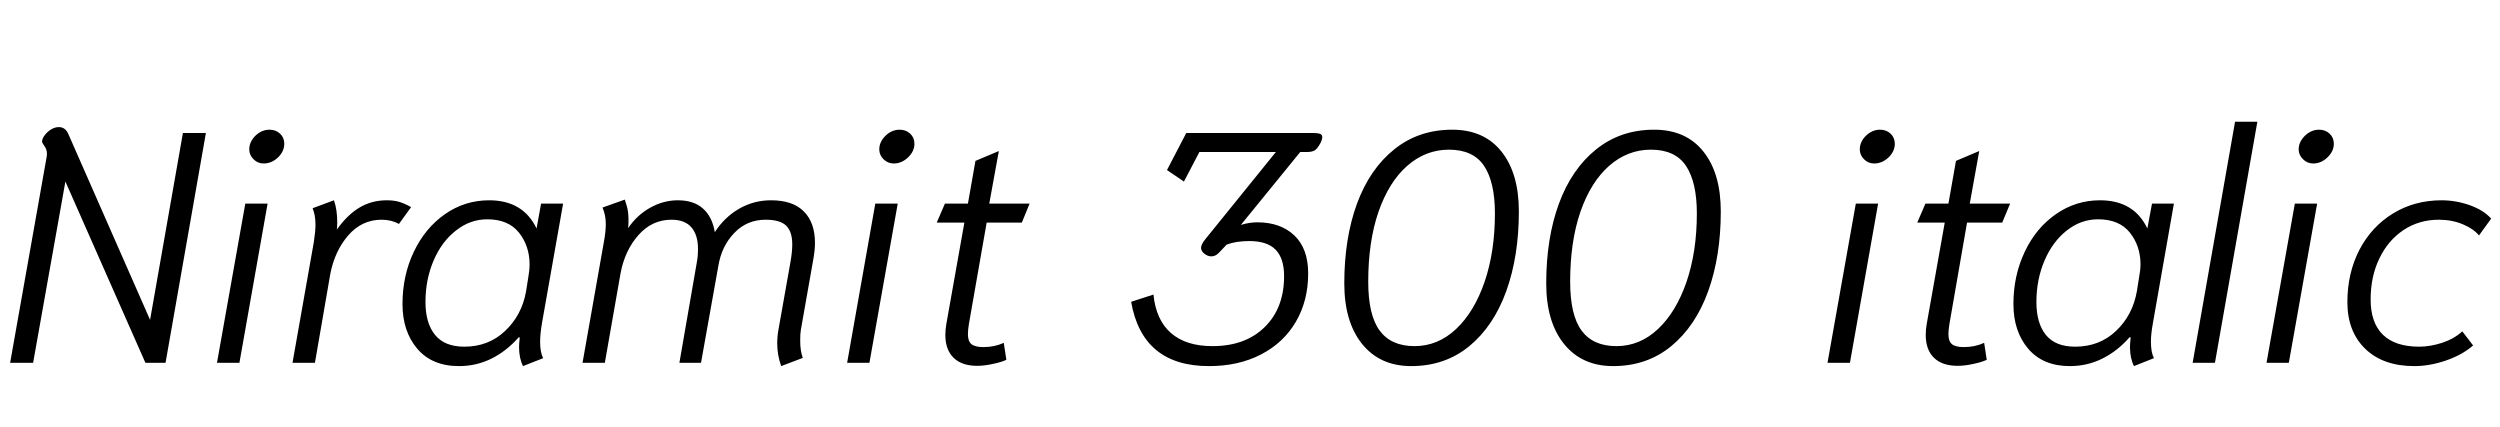 <svg xmlns="http://www.w3.org/2000/svg" xmlns:xlink="http://www.w3.org/1999/xlink" width="182.736" height="31.2"><path fill="black" d="M0.74 26.52L3.41 11.47Q3.43 11.38 3.43 11.23L3.43 11.23Q3.43 10.92 3.25 10.68Q3.07 10.44 3.07 10.32L3.07 10.32L3.12 10.13Q3.26 9.82 3.60 9.55Q3.94 9.29 4.30 9.29L4.30 9.29Q4.75 9.29 4.97 9.74L4.97 9.74L10.97 23.38L13.37 9.72L15.05 9.72L12.10 26.52L10.63 26.52L4.78 13.27L2.42 26.52L0.74 26.52ZM19.27 11.95Q18.84 11.95 18.53 11.64Q18.22 11.33 18.22 10.92L18.22 10.92Q18.22 10.37 18.67 9.92Q19.13 9.48 19.70 9.48L19.70 9.48Q20.16 9.48 20.47 9.77Q20.78 10.06 20.78 10.51L20.78 10.51Q20.78 11.06 20.32 11.51Q19.85 11.95 19.27 11.95L19.27 11.95ZM15.86 26.52L17.93 14.88L19.56 14.88L17.50 26.52L15.86 26.52ZM21.38 26.52L22.94 17.69Q23.06 16.90 23.06 16.44L23.06 16.44Q23.06 15.72 22.85 15.22L22.85 15.22L24.41 14.64Q24.65 15.31 24.65 16.27L24.65 16.27Q24.65 16.61 24.62 16.78L24.62 16.78Q25.39 15.70 26.28 15.17Q27.17 14.64 28.27 14.64L28.27 14.64Q28.80 14.64 29.20 14.76Q29.59 14.88 30.05 15.14L30.05 15.14L29.16 16.37Q28.61 16.06 27.89 16.06L27.89 16.06Q26.45 16.06 25.45 17.21Q24.46 18.36 24.14 20.04L24.14 20.04L23.02 26.52L21.38 26.52ZM33.55 26.76Q31.58 26.76 30.50 25.49Q29.42 24.22 29.42 22.22L29.42 22.22Q29.42 20.14 30.25 18.40Q31.08 16.66 32.53 15.65Q33.98 14.64 35.76 14.64L35.76 14.64Q38.23 14.64 39.22 16.70L39.22 16.70L39.55 14.88L41.16 14.88L39.62 23.59Q39.48 24.41 39.48 24.98L39.48 24.98Q39.48 25.75 39.70 26.18L39.70 26.18L38.23 26.76Q37.94 26.18 37.94 25.37L37.94 25.37Q37.94 25.15 37.99 24.67L37.99 24.67L37.92 24.65Q37.03 25.66 35.93 26.21Q34.82 26.76 33.55 26.76L33.55 26.76ZM33.94 25.34Q35.71 25.34 36.92 24.19Q38.14 23.04 38.45 21.31L38.45 21.31L38.64 20.11Q38.71 19.70 38.71 19.34L38.71 19.34Q38.71 17.98 37.93 17.00Q37.15 16.03 35.62 16.03L35.62 16.03Q34.37 16.03 33.34 16.84Q32.30 17.64 31.70 19.03Q31.10 20.42 31.10 22.08L31.10 22.08Q31.10 23.62 31.80 24.48Q32.50 25.34 33.94 25.34L33.94 25.34ZM57.10 26.76Q56.81 25.94 56.81 25.10L56.81 25.10Q56.81 24.60 56.90 24.10L56.90 24.10L57.77 19.20Q57.91 18.43 57.91 17.86L57.91 17.86Q57.91 16.94 57.47 16.50Q57.02 16.06 55.97 16.06L55.97 16.06Q54.60 16.06 53.68 17.02Q52.75 17.98 52.51 19.42L52.51 19.42L51.24 26.52L49.66 26.52L50.93 19.20Q51.02 18.72 51.02 18.19L51.02 18.19Q51.02 17.18 50.54 16.62Q50.06 16.06 49.08 16.06L49.08 16.06Q47.66 16.06 46.67 17.18Q45.67 18.31 45.36 19.97L45.36 19.97L44.21 26.52L42.58 26.52L44.14 17.69Q44.28 16.92 44.28 16.39L44.28 16.39Q44.28 15.72 44.04 15.17L44.04 15.17L45.67 14.59Q45.70 14.69 45.82 15.08Q45.94 15.48 45.94 16.10L45.94 16.10Q45.94 16.46 45.91 16.68L45.91 16.68Q46.56 15.72 47.53 15.18Q48.50 14.64 49.54 14.64L49.54 14.64Q50.71 14.64 51.38 15.24Q52.06 15.84 52.25 16.97L52.25 16.97Q52.94 15.89 54.02 15.26Q55.10 14.64 56.35 14.64L56.35 14.64Q57.96 14.64 58.76 15.46Q59.57 16.27 59.57 17.76L59.57 17.76Q59.57 18.26 59.45 18.94L59.45 18.94L58.54 24.10Q58.49 24.36 58.49 24.89L58.49 24.89Q58.49 25.66 58.68 26.16L58.68 26.16L57.10 26.76ZM65.33 11.95Q64.90 11.95 64.58 11.64Q64.27 11.33 64.27 10.92L64.27 10.92Q64.27 10.37 64.73 9.92Q65.18 9.48 65.76 9.48L65.76 9.48Q66.22 9.48 66.53 9.77Q66.84 10.06 66.84 10.51L66.84 10.51Q66.84 11.06 66.37 11.51Q65.90 11.95 65.33 11.95L65.33 11.95ZM61.92 26.52L63.98 14.88L65.62 14.88L63.55 26.52L61.92 26.52ZM71.42 26.74Q70.30 26.74 69.70 26.15Q69.10 25.56 69.10 24.48L69.10 24.48Q69.10 24.12 69.17 23.69L69.17 23.69L70.49 16.27L68.47 16.27L69.07 14.88L70.75 14.88L71.30 11.76L73.01 11.04L72.31 14.88L75.26 14.88L74.69 16.27L72.12 16.27L70.82 23.69Q70.75 24.12 70.75 24.43L70.75 24.43Q70.75 24.94 71.00 25.15Q71.26 25.37 71.88 25.37L71.88 25.37Q72.70 25.37 73.37 25.06L73.37 25.06L73.56 26.30Q73.20 26.47 72.58 26.60Q71.95 26.74 71.42 26.74L71.42 26.74ZM88.37 26.76Q83.50 26.76 82.68 22.06L82.68 22.06L84.31 21.53Q84.50 23.40 85.60 24.35Q86.69 25.30 88.63 25.30L88.63 25.30Q91.03 25.30 92.45 23.90Q93.86 22.51 93.86 20.18L93.86 20.18Q93.86 18.89 93.24 18.25Q92.62 17.62 91.32 17.62L91.32 17.62Q90.34 17.62 89.66 17.88L89.66 17.88L89.14 18.43Q88.87 18.74 88.54 18.74L88.54 18.74Q88.25 18.74 87.98 18.50L87.98 18.50Q87.79 18.31 87.79 18.12L87.79 18.12Q87.79 17.86 88.13 17.45L88.13 17.45L93.26 11.11L87.67 11.11L86.54 13.27L85.30 12.43L86.71 9.72L95.93 9.72Q96.31 9.72 96.48 9.78Q96.65 9.84 96.65 10.03L96.65 10.03Q96.65 10.20 96.50 10.49L96.50 10.49Q96.29 10.87 96.10 10.99Q95.90 11.11 95.54 11.11L95.54 11.11L95.04 11.11L90.70 16.44Q91.32 16.25 91.90 16.25L91.90 16.25Q93.60 16.25 94.61 17.21Q95.62 18.17 95.62 19.99L95.62 19.99Q95.62 21.98 94.72 23.52Q93.82 25.06 92.17 25.91Q90.53 26.76 88.37 26.76L88.37 26.76ZM103.15 26.76Q100.87 26.76 99.56 25.14Q98.26 23.52 98.26 20.71L98.26 20.71Q98.26 17.42 99.19 14.88Q100.13 12.34 101.92 10.91Q103.70 9.48 106.15 9.48L106.15 9.48Q108.48 9.48 109.75 11.08Q111.02 12.67 111.02 15.46L111.02 15.46Q111.02 18.72 110.10 21.28Q109.18 23.83 107.40 25.30Q105.62 26.76 103.15 26.76L103.15 26.76ZM103.39 25.30Q105.10 25.30 106.43 24.05Q107.76 22.80 108.52 20.59Q109.27 18.38 109.27 15.60L109.27 15.60Q109.27 13.32 108.48 12.13Q107.69 10.94 105.91 10.94L105.91 10.94Q104.21 10.94 102.86 12.12Q101.52 13.30 100.76 15.48Q100.01 17.66 100.01 20.59L100.01 20.59Q100.01 23.04 100.85 24.17Q101.69 25.30 103.39 25.30L103.39 25.30ZM117.91 26.76Q115.63 26.76 114.32 25.14Q113.02 23.52 113.02 20.71L113.02 20.71Q113.02 17.42 113.95 14.88Q114.89 12.34 116.68 10.91Q118.46 9.48 120.91 9.48L120.91 9.48Q123.24 9.48 124.51 11.08Q125.78 12.67 125.78 15.46L125.78 15.46Q125.78 18.72 124.86 21.28Q123.94 23.83 122.16 25.30Q120.38 26.76 117.91 26.76L117.91 26.76ZM118.15 25.30Q119.86 25.30 121.19 24.05Q122.52 22.80 123.28 20.59Q124.03 18.38 124.03 15.60L124.03 15.60Q124.03 13.32 123.24 12.13Q122.45 10.94 120.67 10.94L120.67 10.94Q118.97 10.94 117.62 12.12Q116.28 13.30 115.52 15.48Q114.77 17.66 114.77 20.59L114.77 20.59Q114.77 23.04 115.61 24.17Q116.45 25.30 118.15 25.30L118.15 25.30ZM136.99 11.95Q136.56 11.95 136.25 11.64Q135.94 11.33 135.94 10.92L135.94 10.92Q135.94 10.37 136.39 9.92Q136.85 9.48 137.42 9.48L137.42 9.48Q137.88 9.48 138.19 9.77Q138.50 10.06 138.50 10.51L138.50 10.51Q138.50 11.06 138.04 11.51Q137.57 11.95 136.99 11.95L136.99 11.95ZM133.58 26.52L135.65 14.88L137.28 14.88L135.22 26.52L133.58 26.52ZM143.09 26.74Q141.96 26.74 141.36 26.15Q140.76 25.56 140.76 24.48L140.76 24.48Q140.76 24.12 140.83 23.69L140.83 23.69L142.15 16.27L140.14 16.27L140.74 14.88L142.42 14.88L142.97 11.76L144.67 11.04L143.98 14.88L146.93 14.88L146.35 16.27L143.78 16.27L142.49 23.69Q142.42 24.12 142.42 24.43L142.42 24.43Q142.42 24.94 142.67 25.15Q142.92 25.37 143.54 25.37L143.54 25.37Q144.36 25.37 145.03 25.06L145.03 25.06L145.22 26.30Q144.86 26.47 144.24 26.60Q143.62 26.74 143.09 26.74L143.09 26.74ZM151.30 26.76Q149.33 26.76 148.25 25.49Q147.17 24.22 147.17 22.22L147.17 22.22Q147.17 20.14 148.00 18.40Q148.82 16.66 150.28 15.65Q151.73 14.64 153.50 14.64L153.50 14.64Q155.98 14.64 156.96 16.70L156.96 16.70L157.30 14.88L158.90 14.88L157.37 23.59Q157.22 24.41 157.22 24.98L157.22 24.98Q157.22 25.75 157.44 26.18L157.44 26.18L155.98 26.76Q155.69 26.18 155.69 25.37L155.69 25.37Q155.69 25.15 155.74 24.67L155.74 24.67L155.66 24.65Q154.78 25.66 153.67 26.21Q152.57 26.76 151.30 26.76L151.30 26.76ZM151.68 25.34Q153.46 25.34 154.67 24.19Q155.88 23.04 156.19 21.31L156.19 21.31L156.38 20.11Q156.46 19.70 156.46 19.34L156.46 19.34Q156.46 17.98 155.68 17.00Q154.90 16.03 153.36 16.03L153.36 16.03Q152.11 16.03 151.08 16.84Q150.05 17.64 149.45 19.03Q148.85 20.42 148.85 22.08L148.85 22.08Q148.85 23.62 149.54 24.48Q150.24 25.34 151.68 25.34L151.68 25.34ZM160.27 26.52L163.37 8.90L165.00 8.90L161.90 26.52L160.27 26.52ZM169.08 11.95Q168.65 11.95 168.34 11.64Q168.02 11.33 168.02 10.92L168.02 10.92Q168.02 10.37 168.48 9.92Q168.94 9.48 169.51 9.48L169.51 9.48Q169.97 9.48 170.28 9.77Q170.59 10.06 170.59 10.51L170.59 10.51Q170.59 11.06 170.12 11.51Q169.66 11.95 169.08 11.95L169.08 11.95ZM165.67 26.52L167.74 14.88L169.37 14.88L167.30 26.52L165.67 26.52ZM176.47 26.76Q174.19 26.76 172.88 25.49Q171.58 24.22 171.58 22.08L171.58 22.08Q171.58 19.97 172.46 18.26Q173.35 16.56 174.92 15.60Q176.50 14.64 178.46 14.64L178.46 14.64Q179.52 14.64 180.53 15Q181.54 15.36 182.09 15.98L182.09 15.98L181.20 17.21Q180.82 16.73 180.01 16.39Q179.21 16.06 178.27 16.06L178.27 16.06Q176.83 16.06 175.69 16.81Q174.55 17.57 173.92 18.89Q173.28 20.21 173.28 21.89L173.28 21.89Q173.28 23.59 174.18 24.47Q175.08 25.34 176.83 25.34L176.83 25.34Q177.62 25.34 178.50 25.06Q179.38 24.77 179.98 24.22L179.98 24.22L180.77 25.25Q179.98 25.94 178.79 26.35Q177.60 26.76 176.47 26.76L176.47 26.76Z"/></svg>